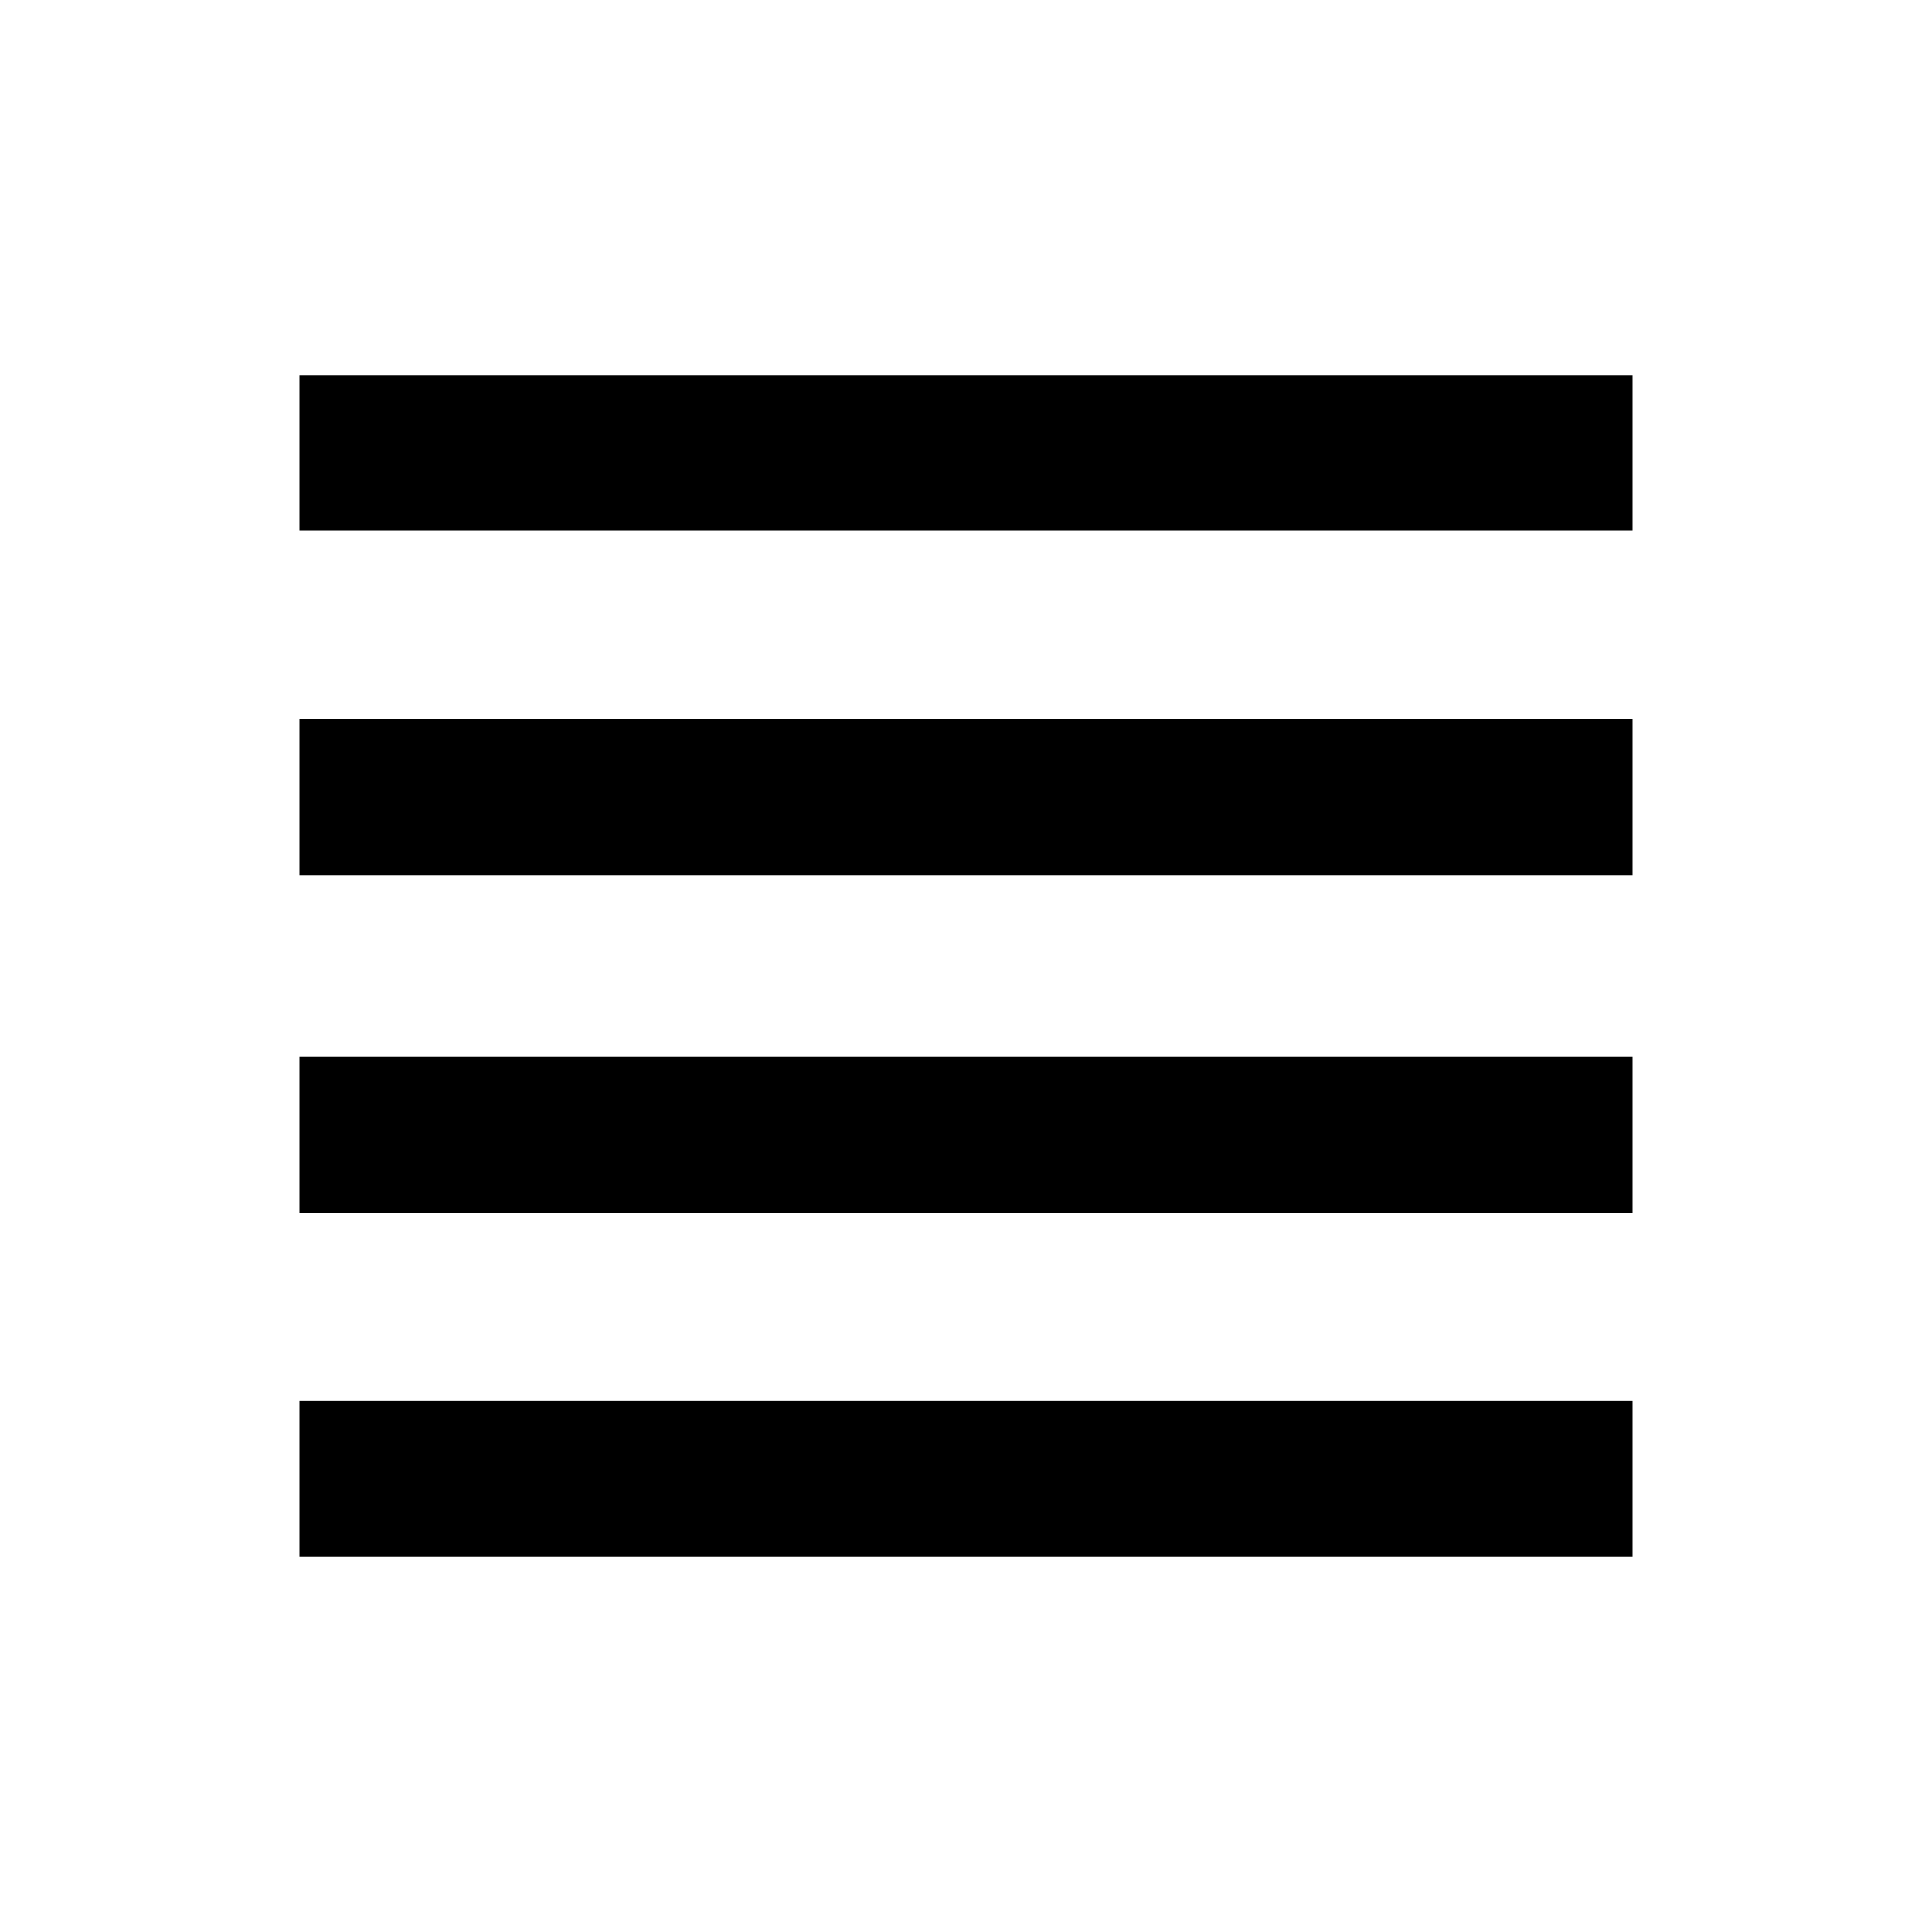 <svg xmlns="http://www.w3.org/2000/svg" height="48" viewBox="0 -960 960 960" width="48"><path d="M148.8-357.5v-77.3h662.4v77.3H148.8Zm0 171.17v-77.54h662.4v77.54H148.8Zm0-338.87v-77.54h662.4v77.54H148.8Zm0-171.17v-77.3h662.4v77.3H148.8Z"/></svg>